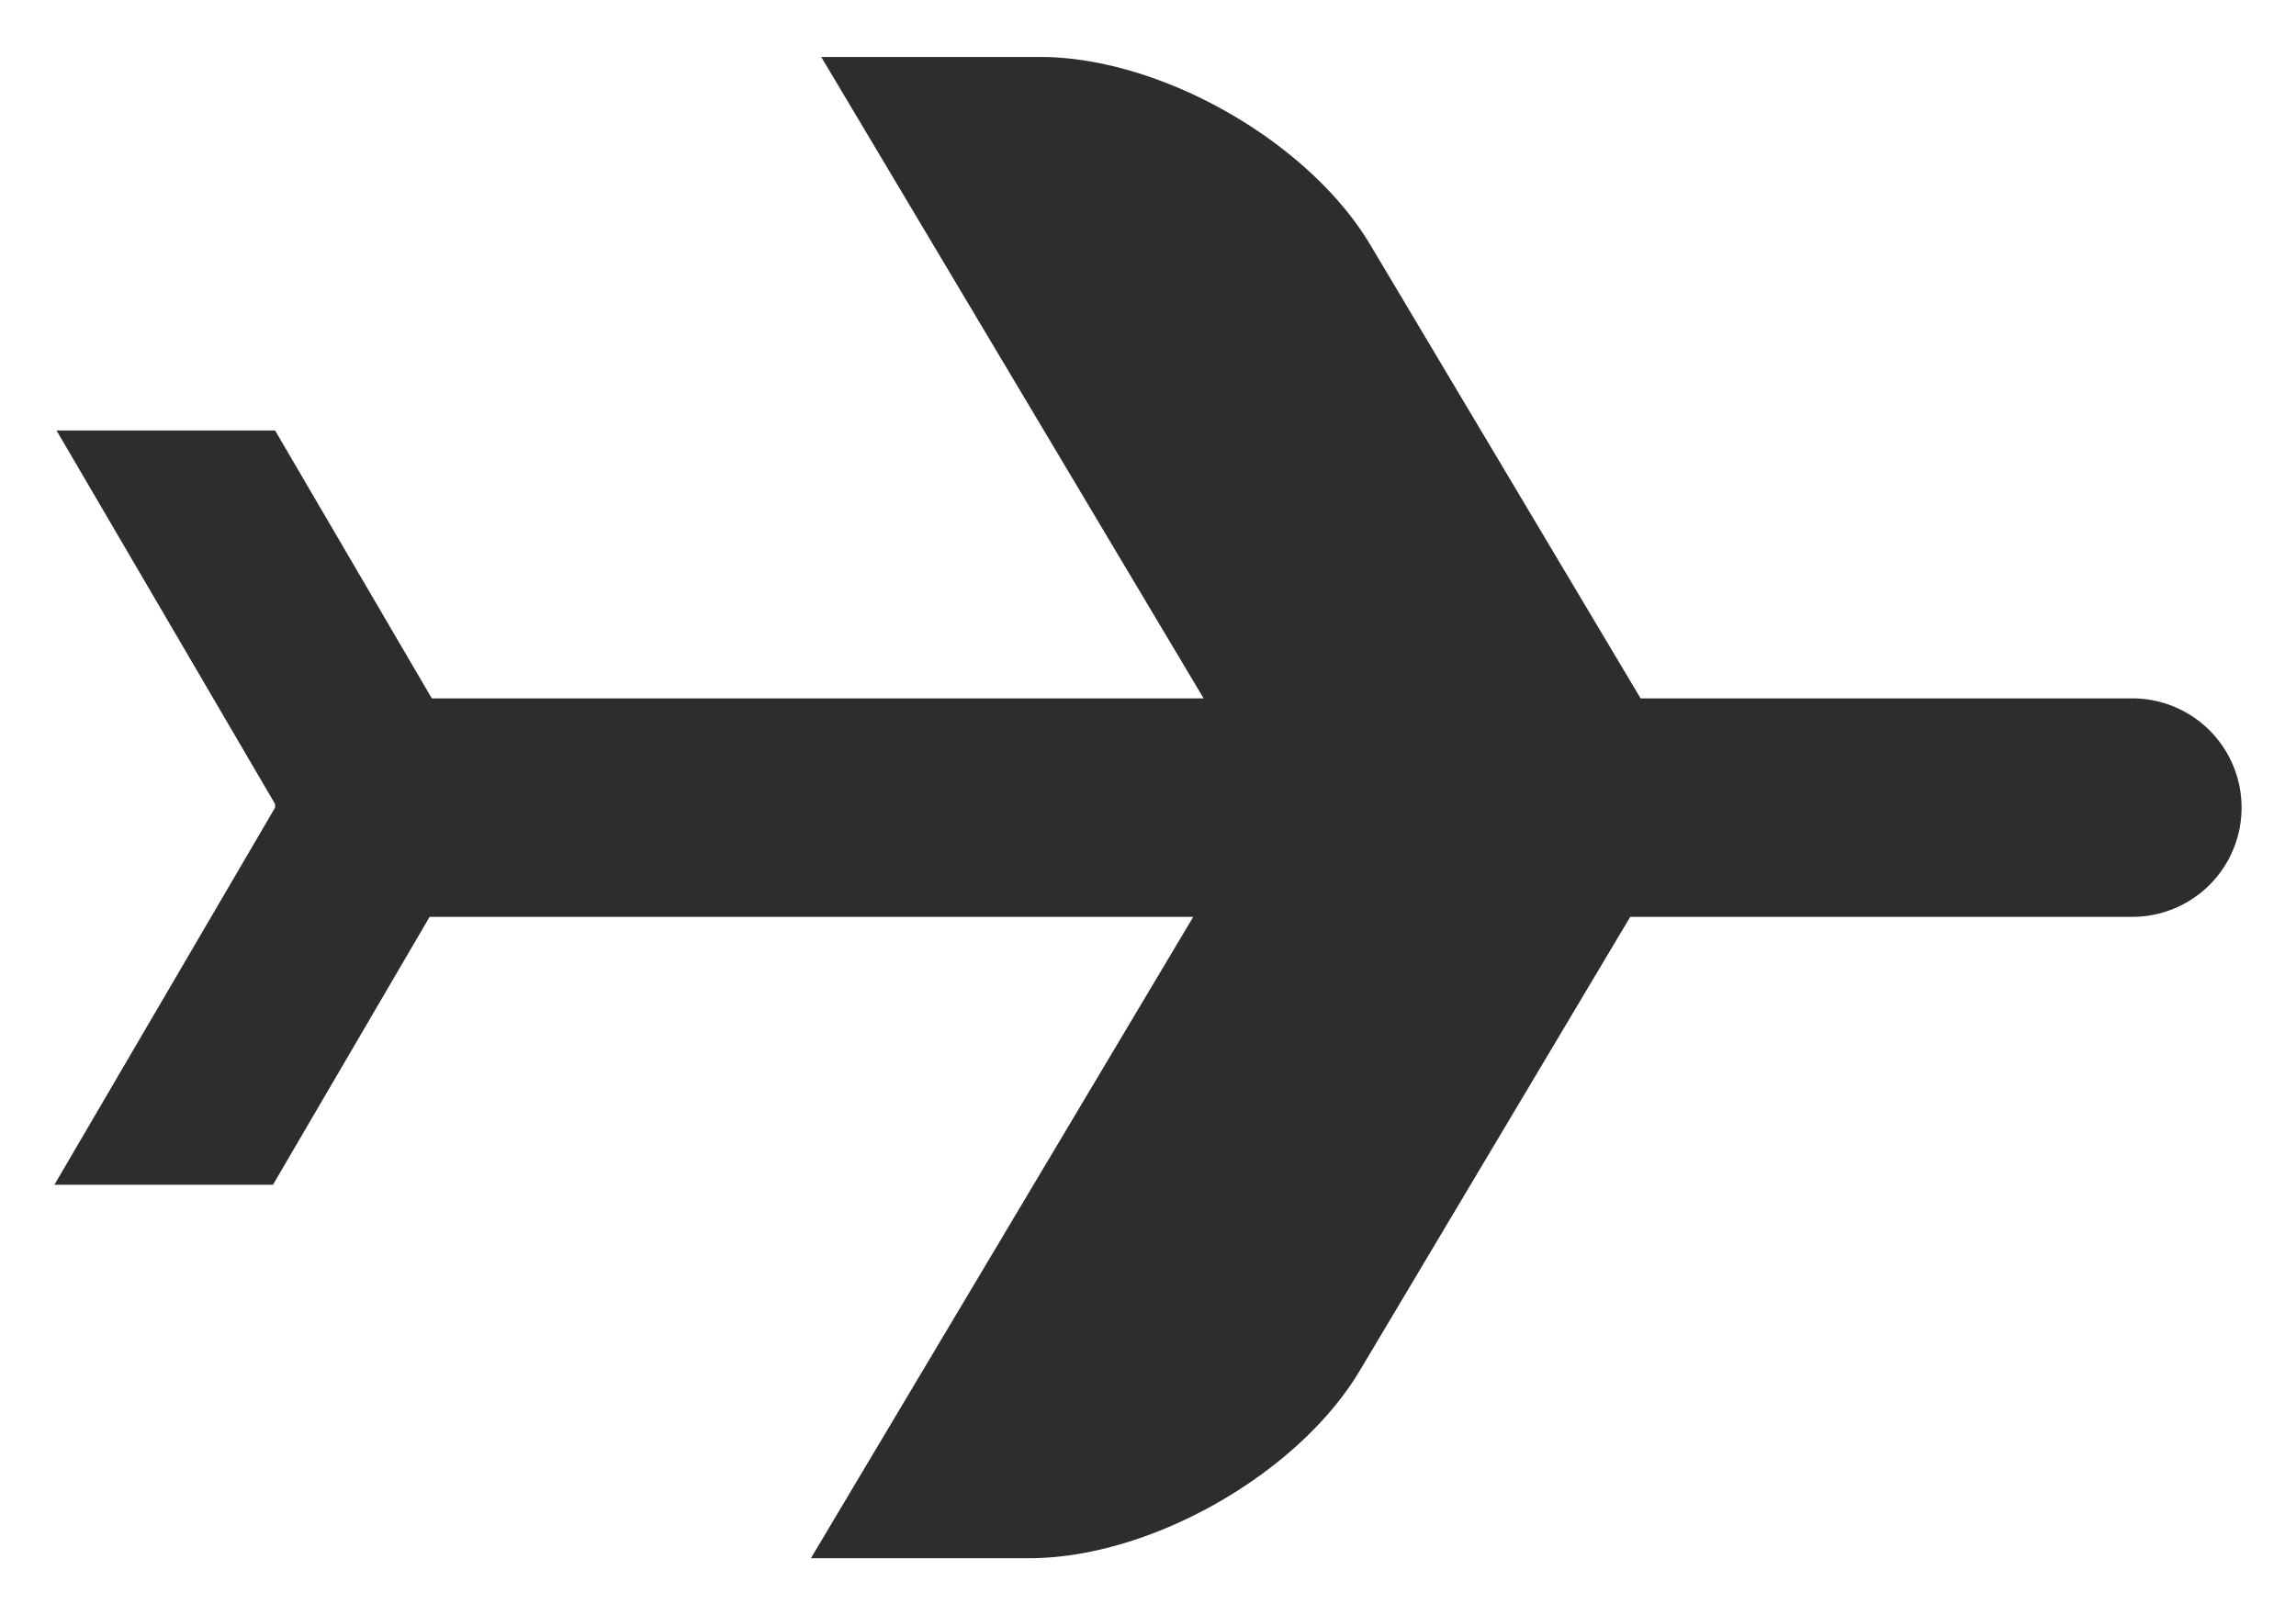 <svg width="27" height="19" fill="none" xmlns="http://www.w3.org/2000/svg"><path d="M9.658.67h2.57c1.419 0 3.158.99 3.885 2.208l3.18 5.337h5.782a1.285 1.285 0 010 2.57h-5.904l-3.18 5.337c-.727 1.219-2.466 2.207-3.886 2.207H9.536l4.496-7.544h-8.98L3.21 13.936H.64L3.235 9.5v-.042L.665 5.064h2.57l1.843 3.151h9.076L9.658.671z" fill="#2D2D2D"/></svg>